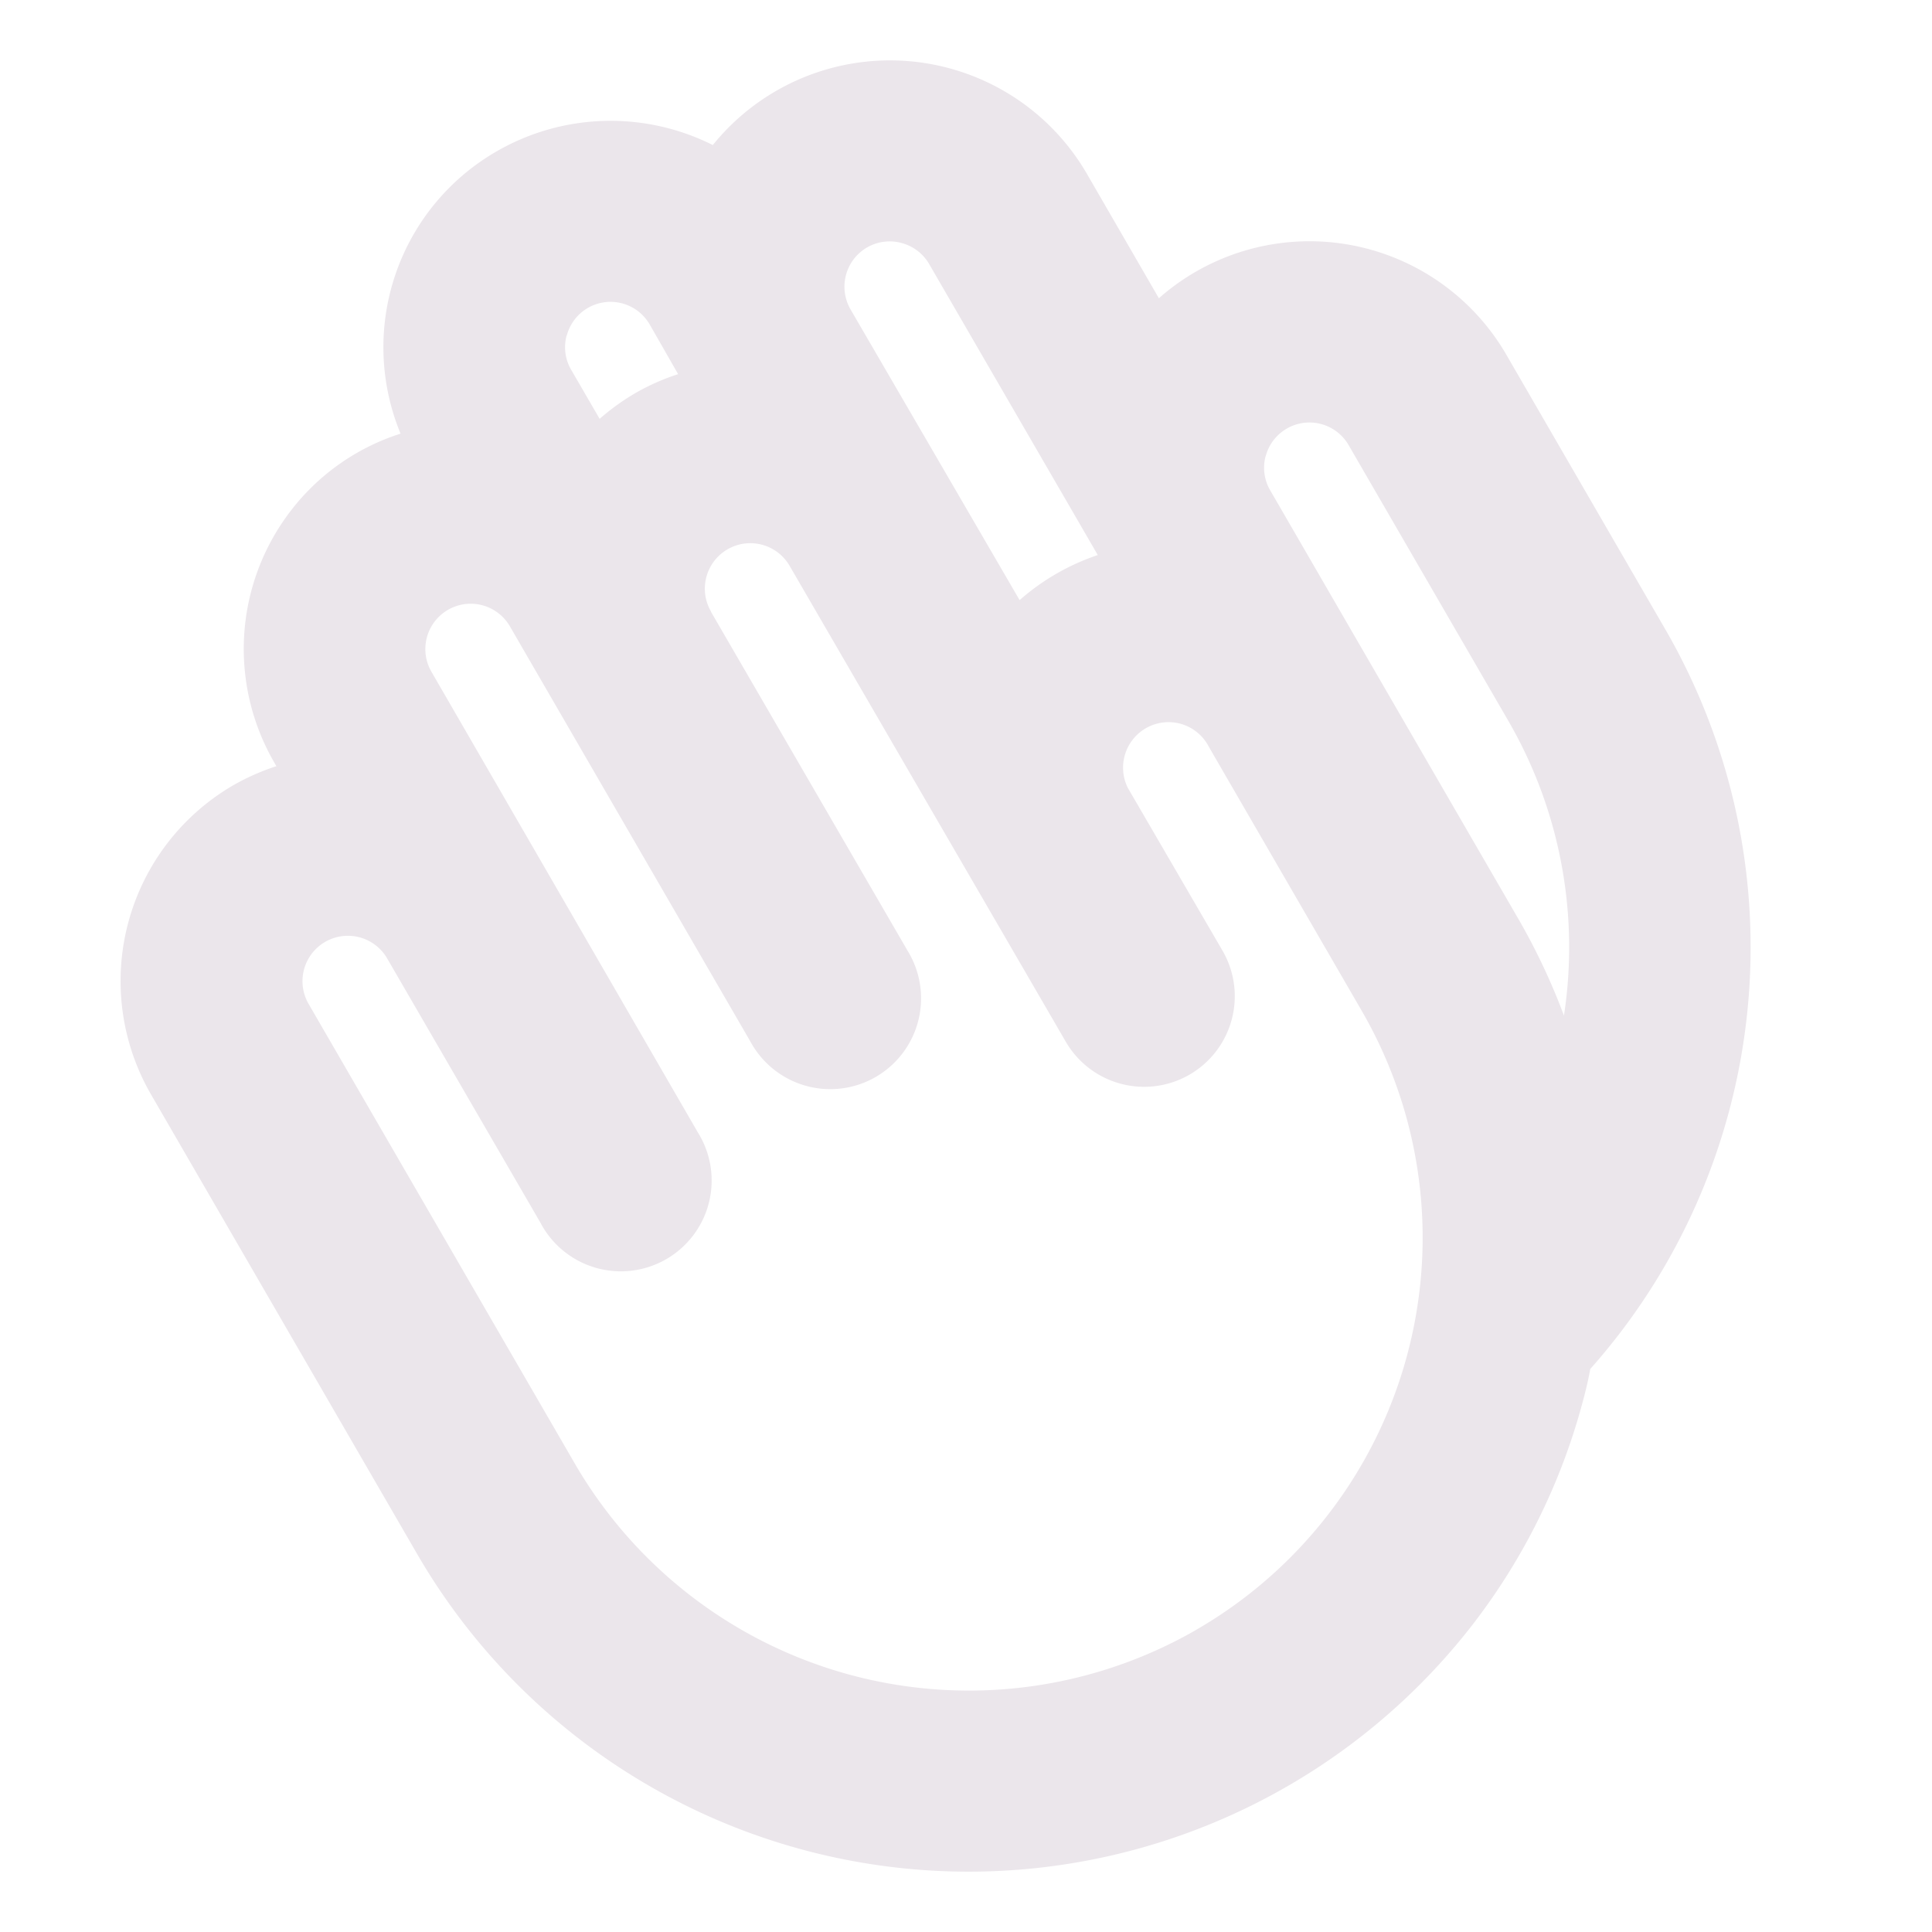 <svg xmlns="http://www.w3.org/2000/svg" width="24" height="24" viewBox="0 0 24 24">
  <path fill="#EBE6EB" d="m20.697 7.835-1.985-3.429a2.826 2.826 0 0 0-4.316-.701L13.5 2.156a2.828 2.828 0 0 0-4.645-.354 2.83 2.83 0 0 0-2.68.075 2.808 2.808 0 0 0-1.199 3.51 2.782 2.782 0 0 0-1.366.961 2.813 2.813 0 0 0-.205 3.12l.028.05a2.88 2.88 0 0 0-.527.232 2.813 2.813 0 0 0-1.031 3.844l3.312 5.719a7.92 7.92 0 0 0 13.113.86 7.828 7.828 0 0 0 1.361-2.759c.037-.136.069-.27.094-.408a7.887 7.887 0 0 0 .942-9.171Zm-4.974-2.168a.562.562 0 0 1 1.031-.136L18.74 8.96a5.611 5.611 0 0 1 .688 3.656 7.986 7.986 0 0 0-.553-1.178L15.78 6.093a.557.557 0 0 1-.058-.427Zm-5.214-2.25a.561.561 0 0 1 .692-.398.563.563 0 0 1 .342.262l2.094 3.614a2.834 2.834 0 0 0-.971.56l-2.1-3.611a.563.563 0 0 1-.057-.427Zm-3.468.75a.562.562 0 0 1 1.03-.136l.353.617c-.18.058-.353.134-.517.227a2.85 2.85 0 0 0-.458.328l-.354-.61a.556.556 0 0 1-.056-.426h.002Zm7.813 16.083a5.66 5.66 0 0 1-7.71-2.063L3.833 12.47a.563.563 0 1 1 .977-.563l1.903 3.281a1.128 1.128 0 1 0 1.954-1.124l-3.308-5.72a.563.563 0 1 1 .976-.562l2.987 5.157a1.128 1.128 0 1 0 1.954-1.126L8.831 7.598v-.004a.564.564 0 0 1 .979-.563l3.428 5.907a1.125 1.125 0 0 0 1.95-1.126L14.01 9.787a.565.565 0 0 1 .682-.788c.142.047.26.149.327.282l1.9 3.281a5.625 5.625 0 0 1-2.066 7.688Z"/>
</svg>

